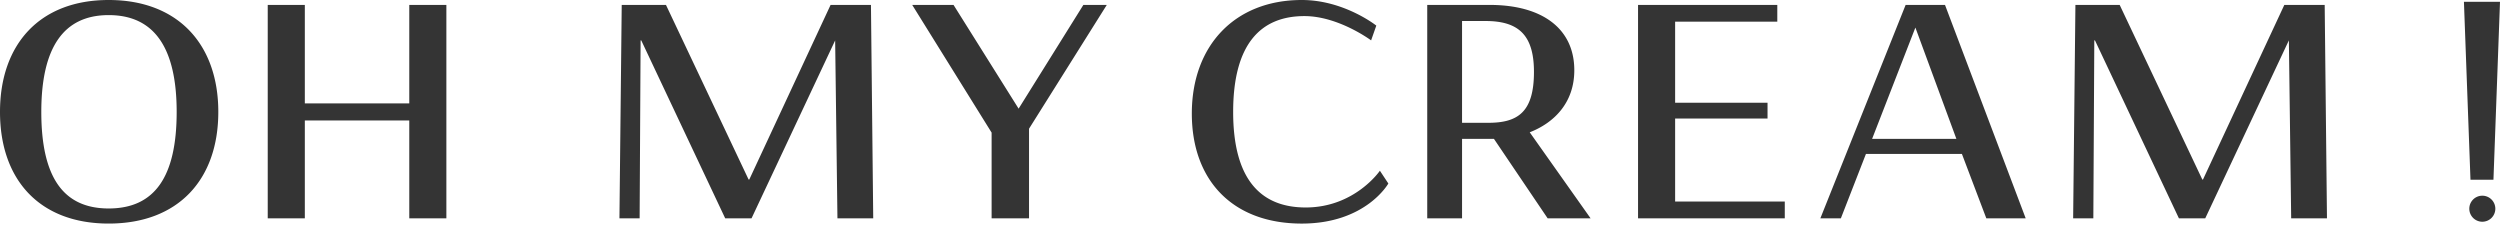 <svg xmlns="http://www.w3.org/2000/svg" class="icon icon-logo" id="icon-logo" viewBox="0 0 262 24">
  <path fill-rule="evenodd" clip-rule="evenodd" d="M46.78 22.878h-3.888V12.626H31.946v10.252h-3.888V.515h3.888v10.323h10.946V.515h3.888v22.363zM87.525 4.232l-8.763 18.646H76L67.203 4.232h-.068l-.102 18.646h-2.116L65.156.515h4.638l8.66 18.302h.07L87.046.515h4.23l.238 22.363h-3.75l-.24-18.646zM99.93.515l6.821 10.872L113.537.515h2.455l-8.149 12.973v9.39h-3.922v-8.98L95.6.516h4.33zm87.115 22.363h-15.378V.515h14.594v1.754h-10.707v8.498h9.684v1.654h-9.684v8.703h11.491v1.754zm52.828-18.646l-8.762 18.646h-2.762l-8.797-18.646h-.069l-.101 18.646h-2.116l.238-22.363h4.639l8.661 18.302h.068L239.397.515h4.23l.239 22.363h-3.751l-.241-18.646zM11.389 0C4.126 0 0 4.68 0 11.73c0 7.087 4.126 11.7 11.389 11.7 7.296 0 11.49-4.613 11.49-11.7C22.88 4.68 18.685 0 11.39 0zm0 21.848c-4.774 0-7.06-3.303-7.06-10.118 0-6.777 2.353-10.147 7.06-10.147 4.74 0 7.126 3.37 7.126 10.147 0 6.815-2.318 10.118-7.126 10.118zm134.11-2.616l-.886-1.34s-2.626 3.852-7.775 3.852c-4.672 0-7.603-2.889-7.603-10.014 0-7.087 2.864-10.043 7.468-10.043 3.58 0 6.989 2.545 6.989 2.545l.545-1.548S140.862 0 136.429 0c-7.024 0-11.526 4.781-11.526 11.902 0 6.987 4.263 11.529 11.526 11.529 6.717 0 9.07-4.2 9.07-4.2zm14.816-5.367c2.558-.996 4.672-3.098 4.672-6.501 0-4.404-3.41-6.849-8.866-6.849h-6.547v22.363h3.649v-8.326h3.342l5.626 8.326h4.501l-6.377-9.013zm-4.331-.996h-2.761V2.202h2.454c3.411 0 5.081 1.41 5.081 5.334 0 4.194-1.67 5.333-4.774 5.333zM203.836.515h-4.126l-8.935 22.363h2.149l2.626-6.744h10.059l2.556 6.744h4.126L203.836.515zm-7.639 14.037l4.535-11.663 4.296 11.663h-8.831zM258.22.189l.686 18.647h2.407L262 .189h-3.78zm1.89 23.048a1.364 1.364 0 100-2.727 1.364 1.364 0 000 2.727z" fill="#343434"></path>
</svg>